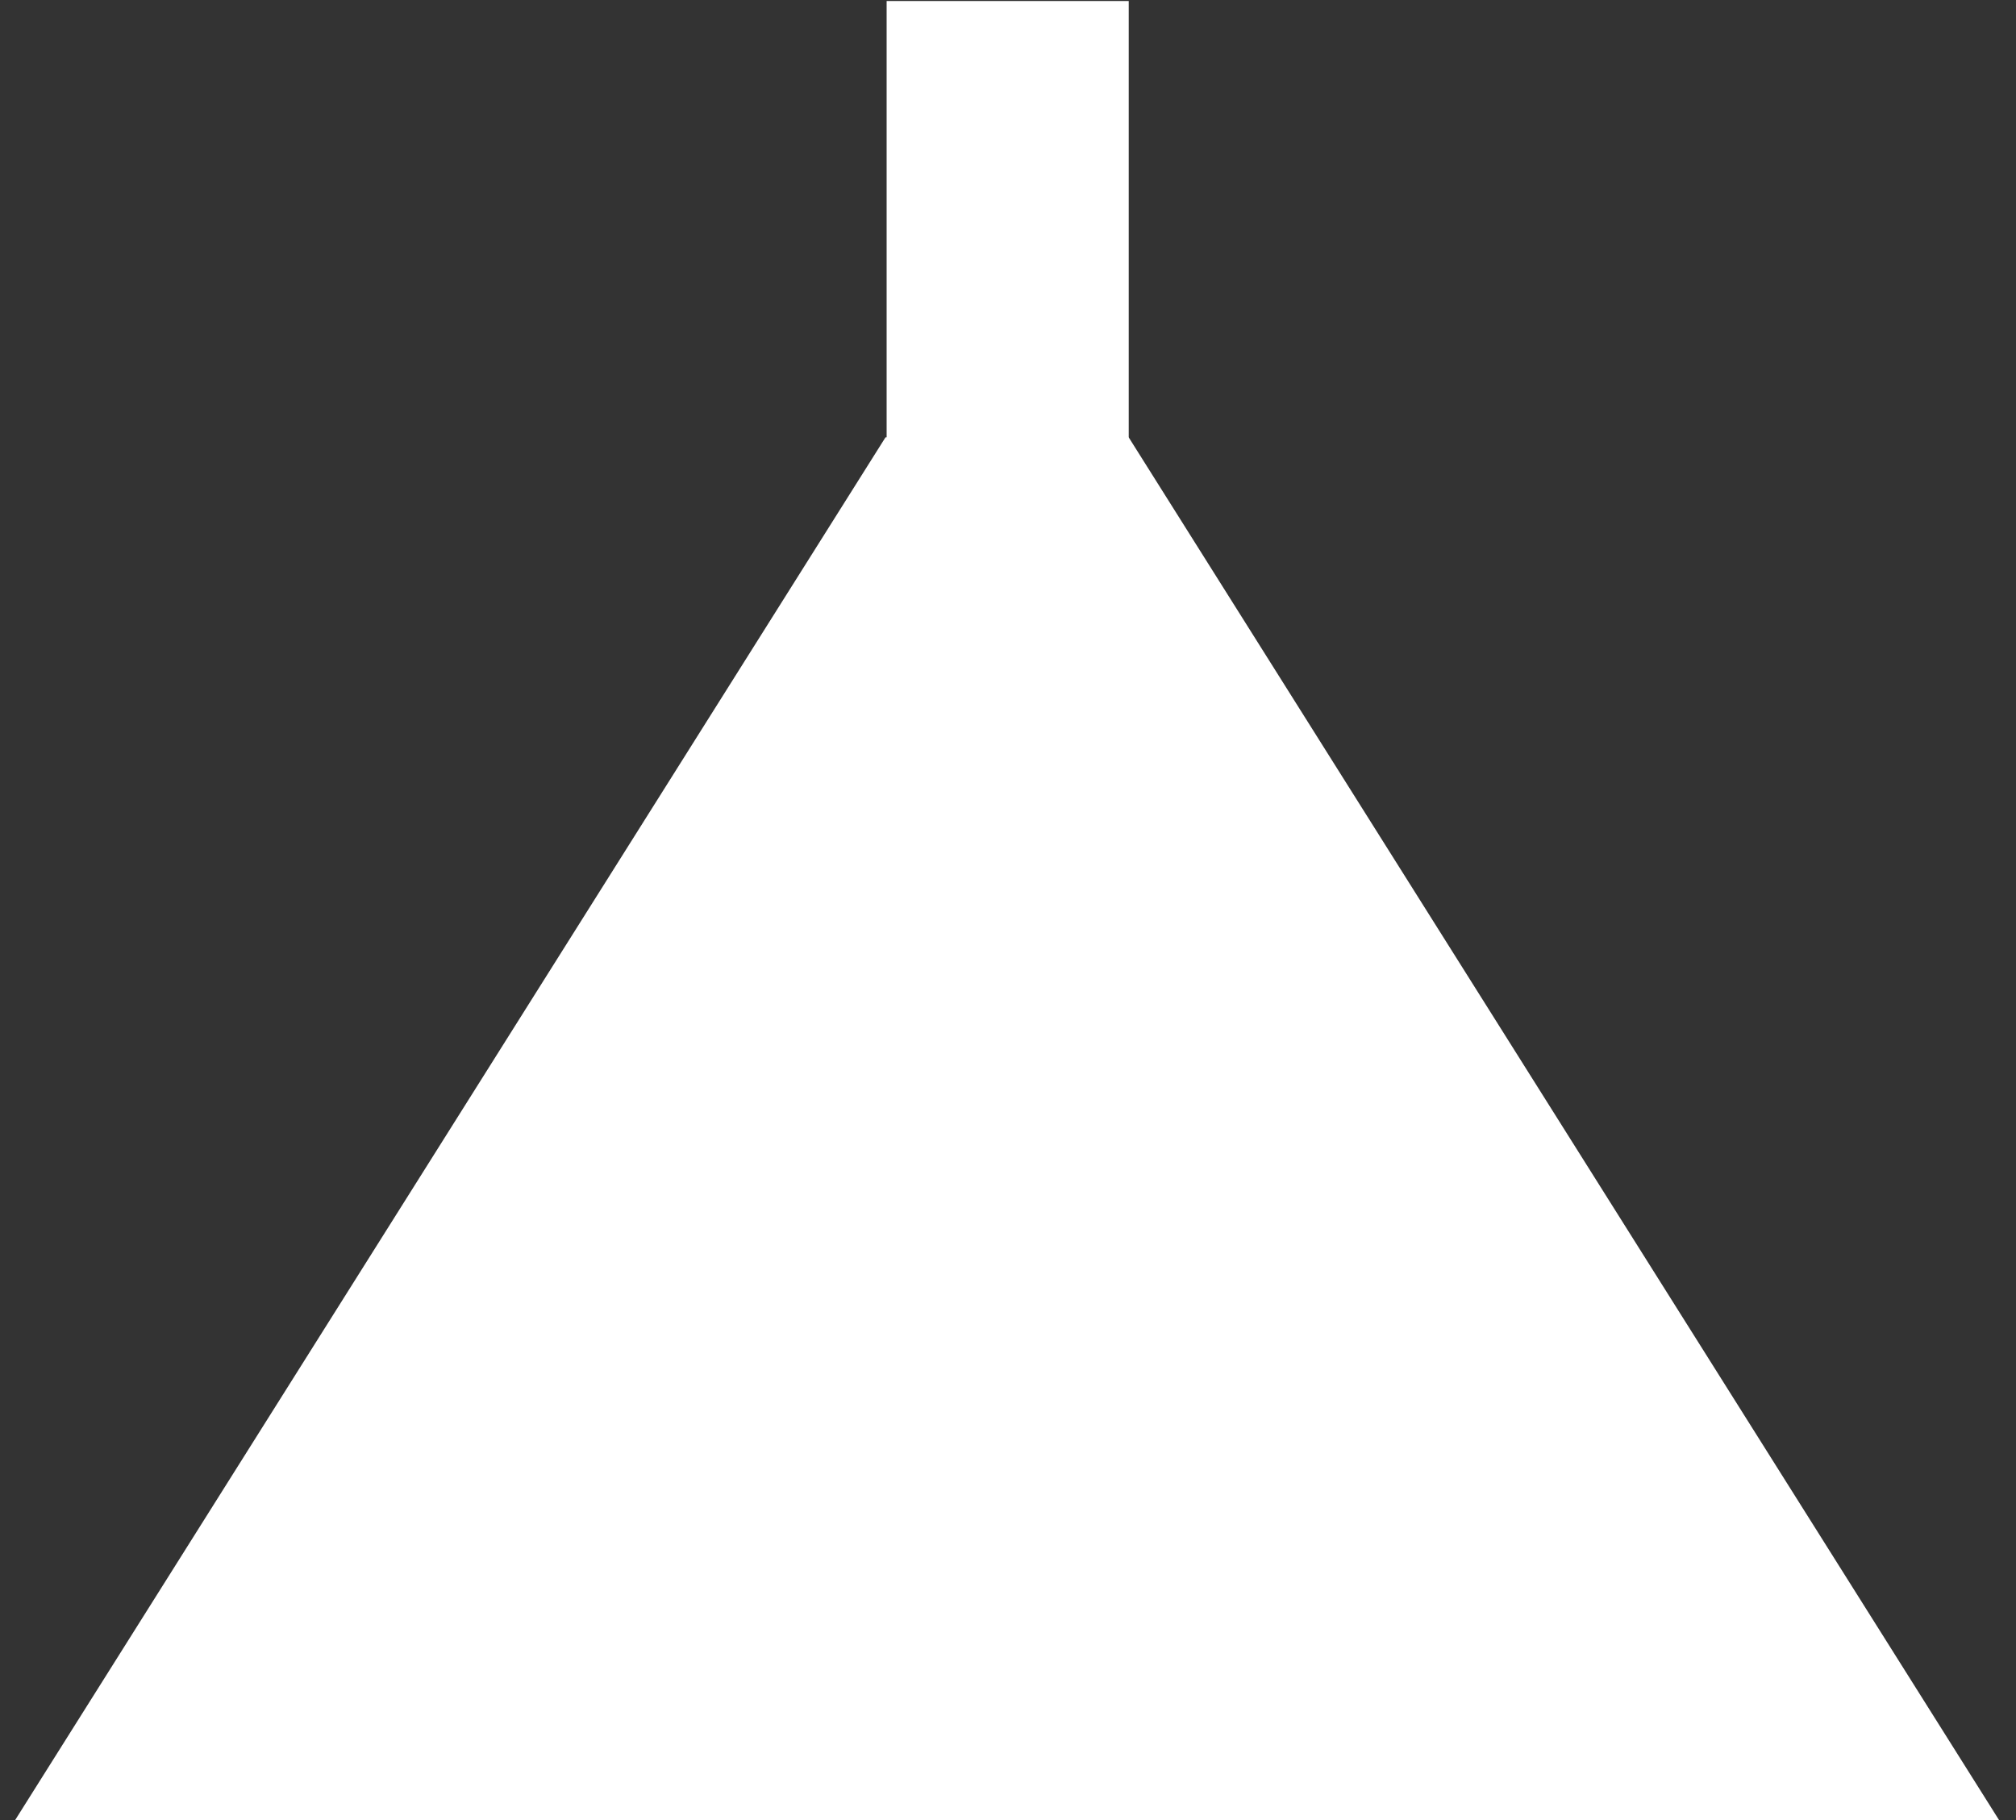 <svg width="804" height="726" viewBox="0 0 804 726" fill="none" xmlns="http://www.w3.org/2000/svg">
<rect x="0" y="0" width="804" height="726" fill="#333333" stroke="none"/>
<path d="M450.148 0.403H353.597V175.47H450.148V0.403Z" fill="white"/>
<path d="M353.148 174.415H450.132L803.28 735.471H0L353.148 174.415Z" fill="white"/>
</svg>
